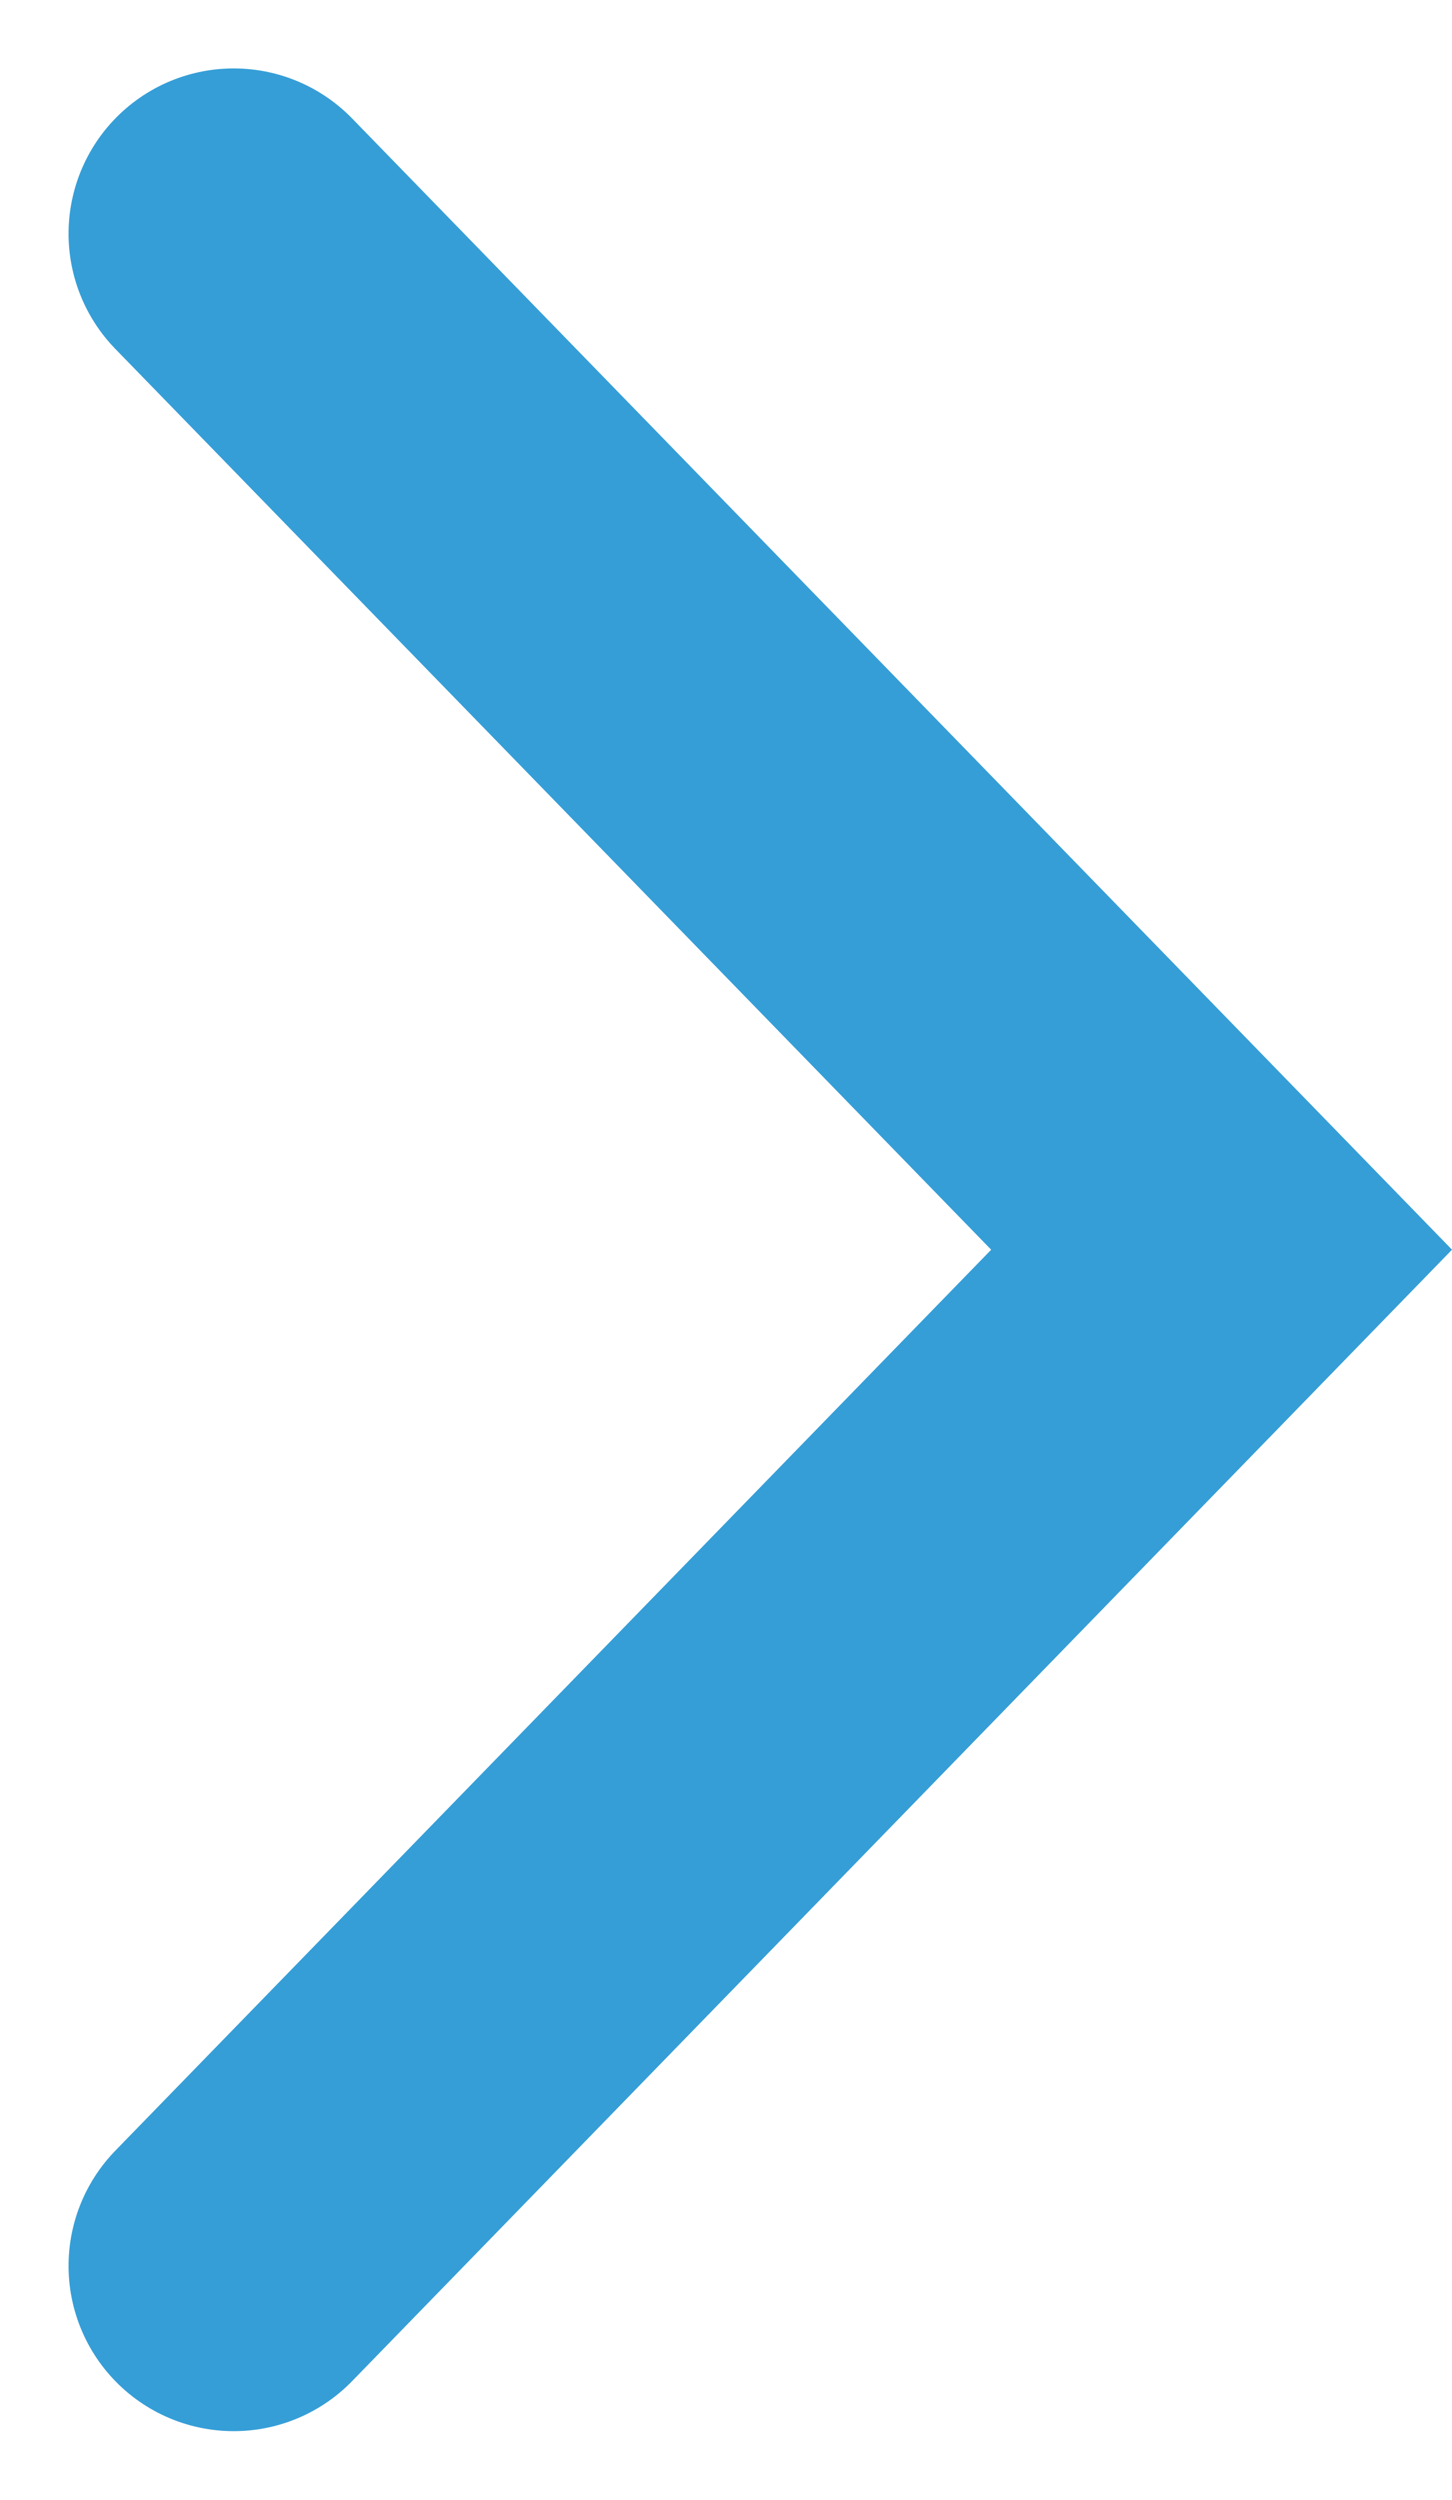 <svg xmlns="http://www.w3.org/2000/svg" width="8.791" height="15.126" viewBox="0 0 8.791 15.126">
  <g id="Group_474" data-name="Group 474" transform="translate(-553.715 -2560.437)">
    <path id="Path_1" data-name="Path 1" d="M5982.748,232l6.149,5.981,6.148-5.981" transform="translate(323.13 8556.896) rotate(-90)" fill="none" stroke="#359ed7" stroke-linecap="round" stroke-width="2"/>
  </g>
</svg>
